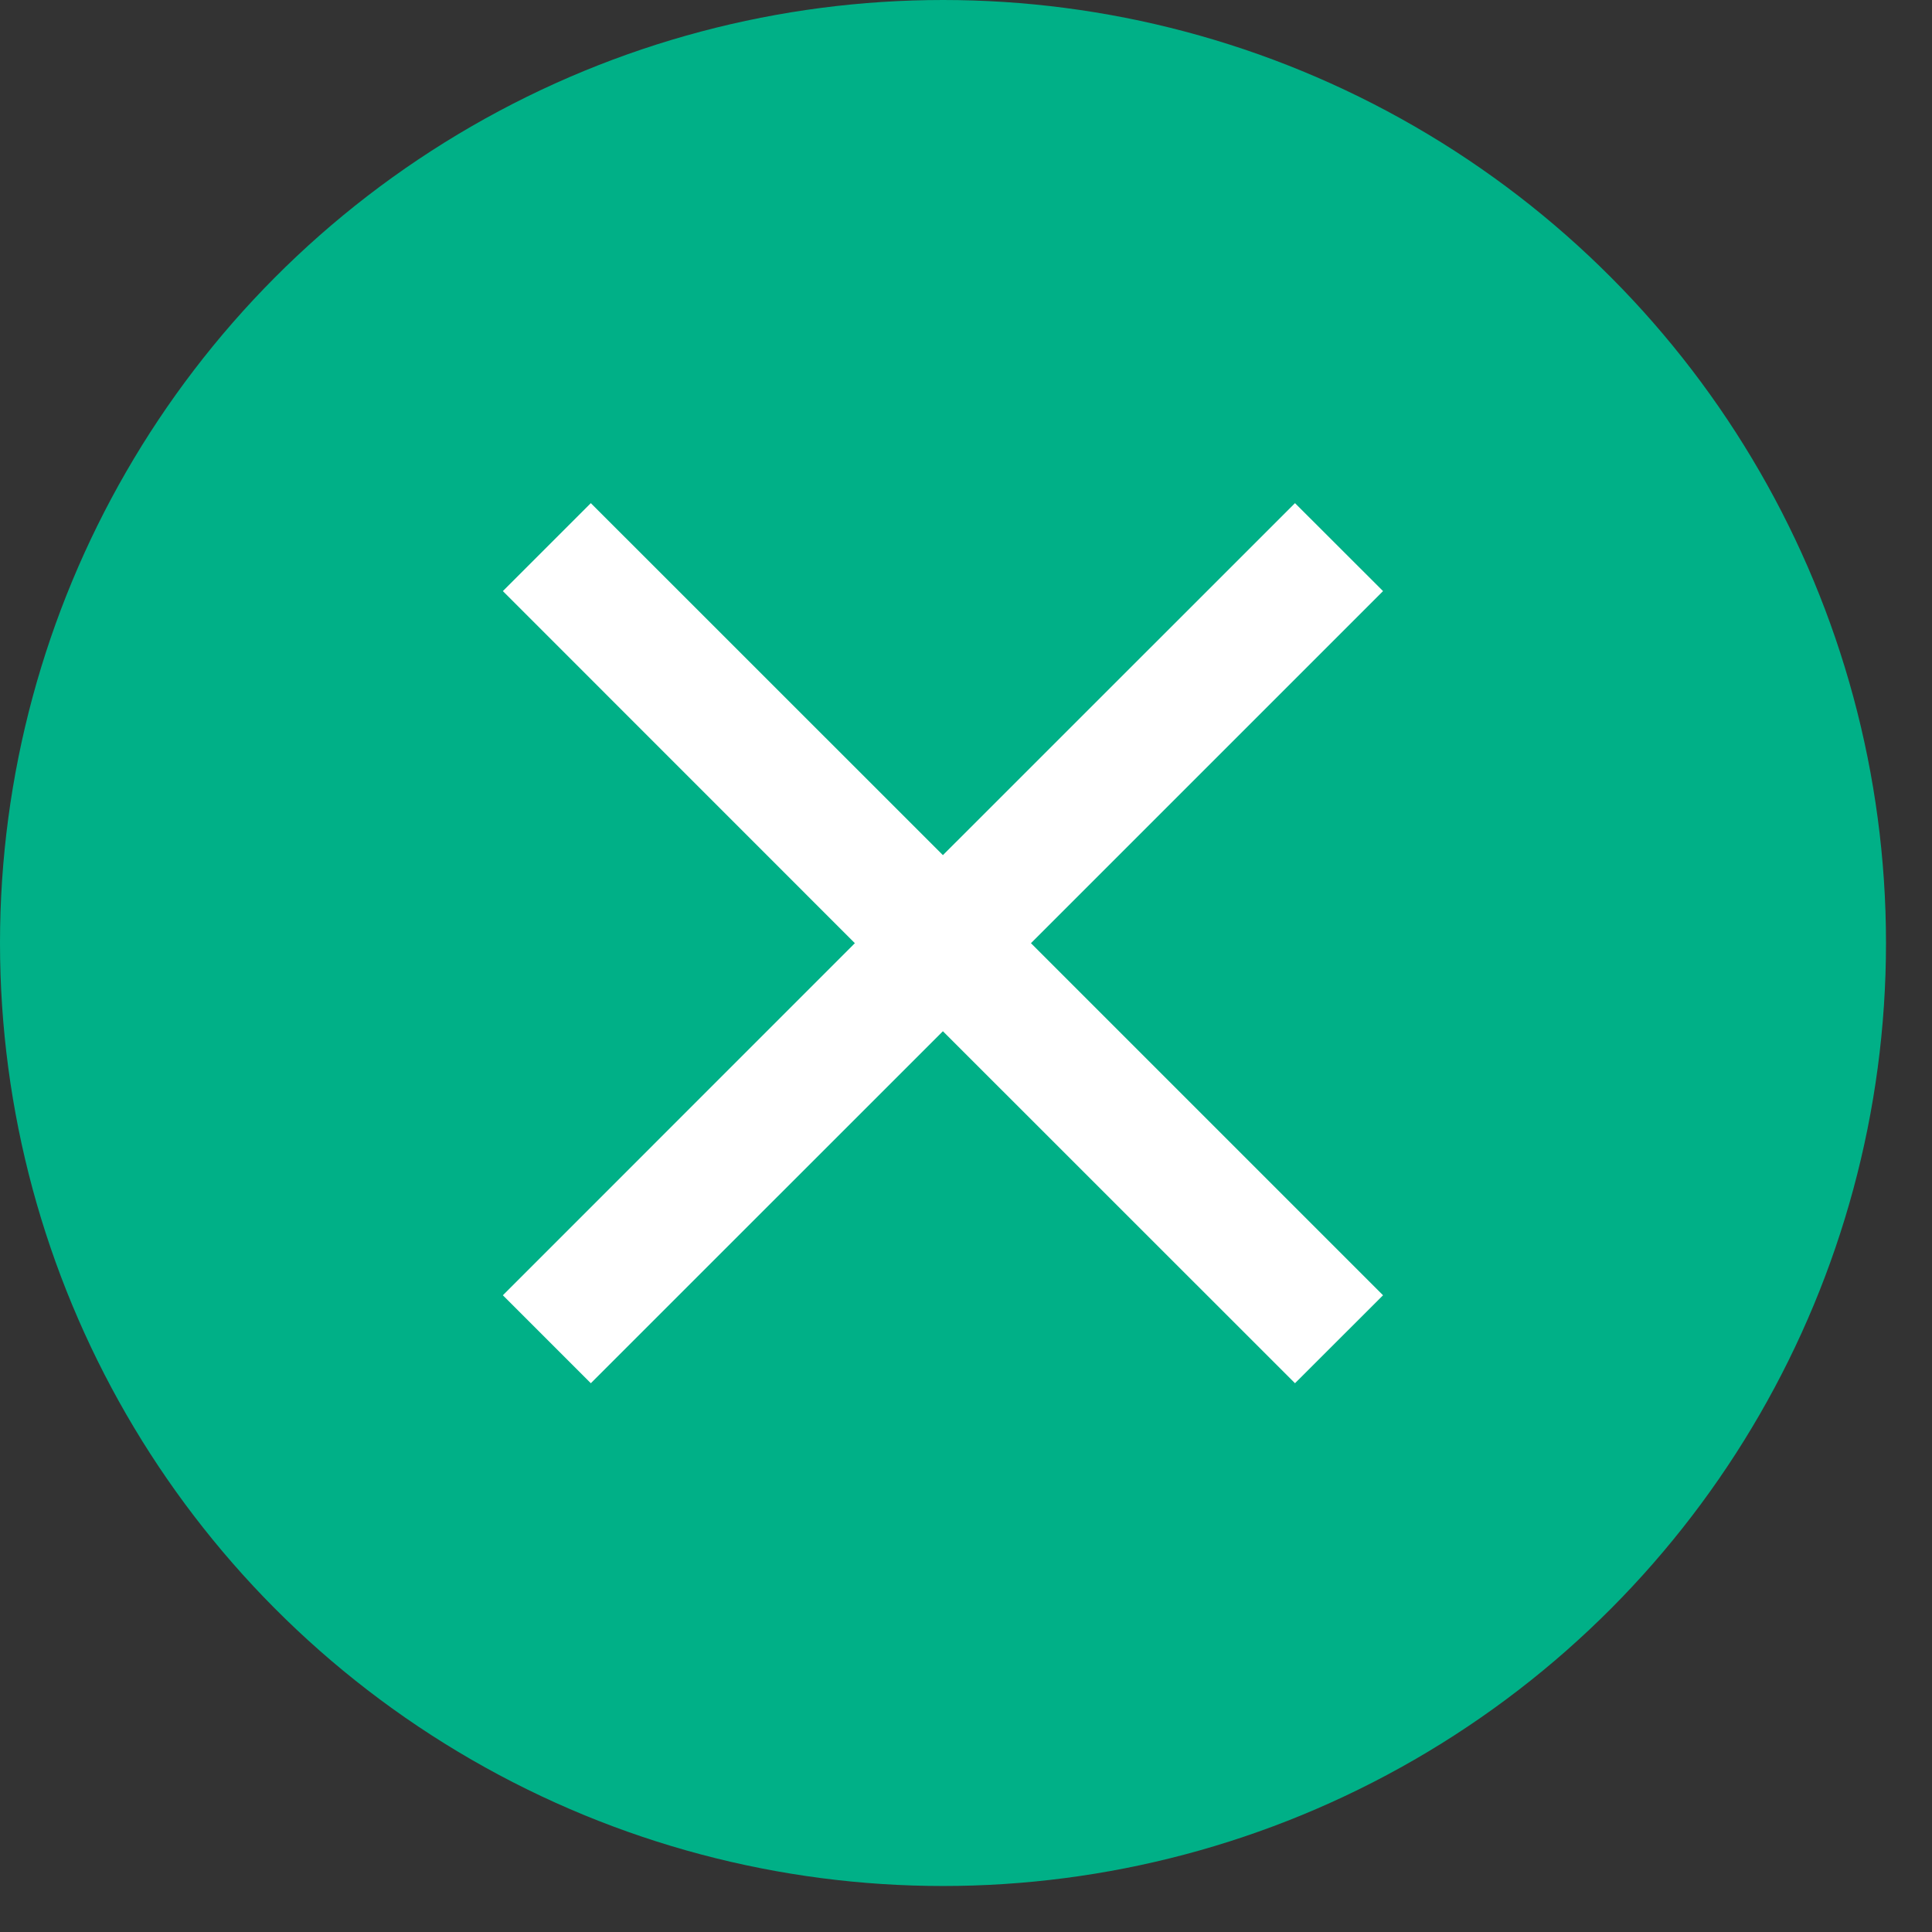 <svg width="21" height="21" viewBox="0 0 21 21" fill="none" xmlns="http://www.w3.org/2000/svg">
<rect x="0" y="0" width="21" height="21" fill="#333333" stroke="none"/>
<circle cx="10.25" cy="10.25" r="10.25" fill="#00B087"/>
<path d="M6.422 15.035L5.466 14.079L9.292 10.252L5.466 6.425L6.422 5.469L10.249 9.295L14.076 5.469L15.033 6.425L11.206 10.252L15.033 14.079L14.076 15.035L10.249 11.209L6.422 15.035Z" fill="white"/>
</svg>
